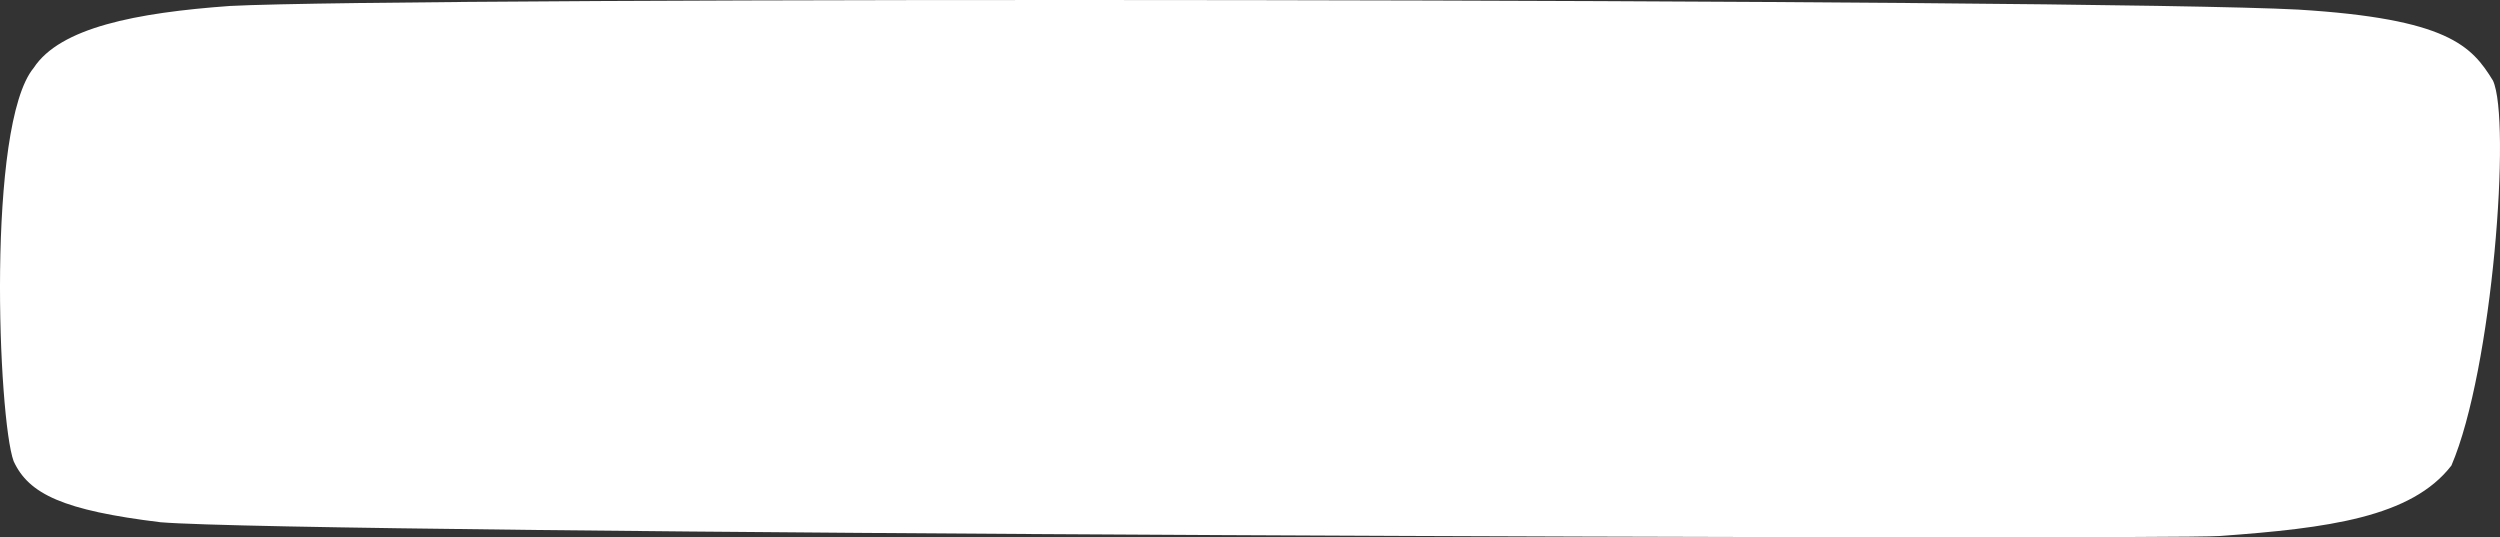 <?xml version="1.0" encoding="utf-8"?>
<!-- Generator: Adobe Illustrator 24.2.3, SVG Export Plug-In . SVG Version: 6.00 Build 0)  -->
<svg version="1.1" xmlns="http://www.w3.org/2000/svg" xmlns:xlink="http://www.w3.org/1999/xlink" x="0px" y="0px"
	 viewBox="0 0 401.877 86.367" enable-background="new 0 0 401.877 86.367" xml:space="preserve">
<rect x="0" y="0" width="401.877" height="86.367" fill="#333333" stroke="none"/>
<g id="rectangle_x5F_long_x5F_white">
	<path fill="#FFFFFF" d="M394.065,74.837c-6.418,8.325-19.837,10.071-37.206,11.324c-9.111,0.657-308.291-0.301-331.063-2.211
		C10.175,82.041,4.625,79.432,2.19,74.134c-2.477-6.755-4.394-54.012,3.224-63.218c4.231-6.47,16.423-8.865,31.53-9.956
		c28.505-1.5,299.065-1.193,332.452,0.58c24.1,1.466,27.922,5.83,31.35,11.415C403.687,19.304,400.694,59.424,394.065,74.837z"/>
</g>
<g id="Layer_1">
</g>
</svg>

